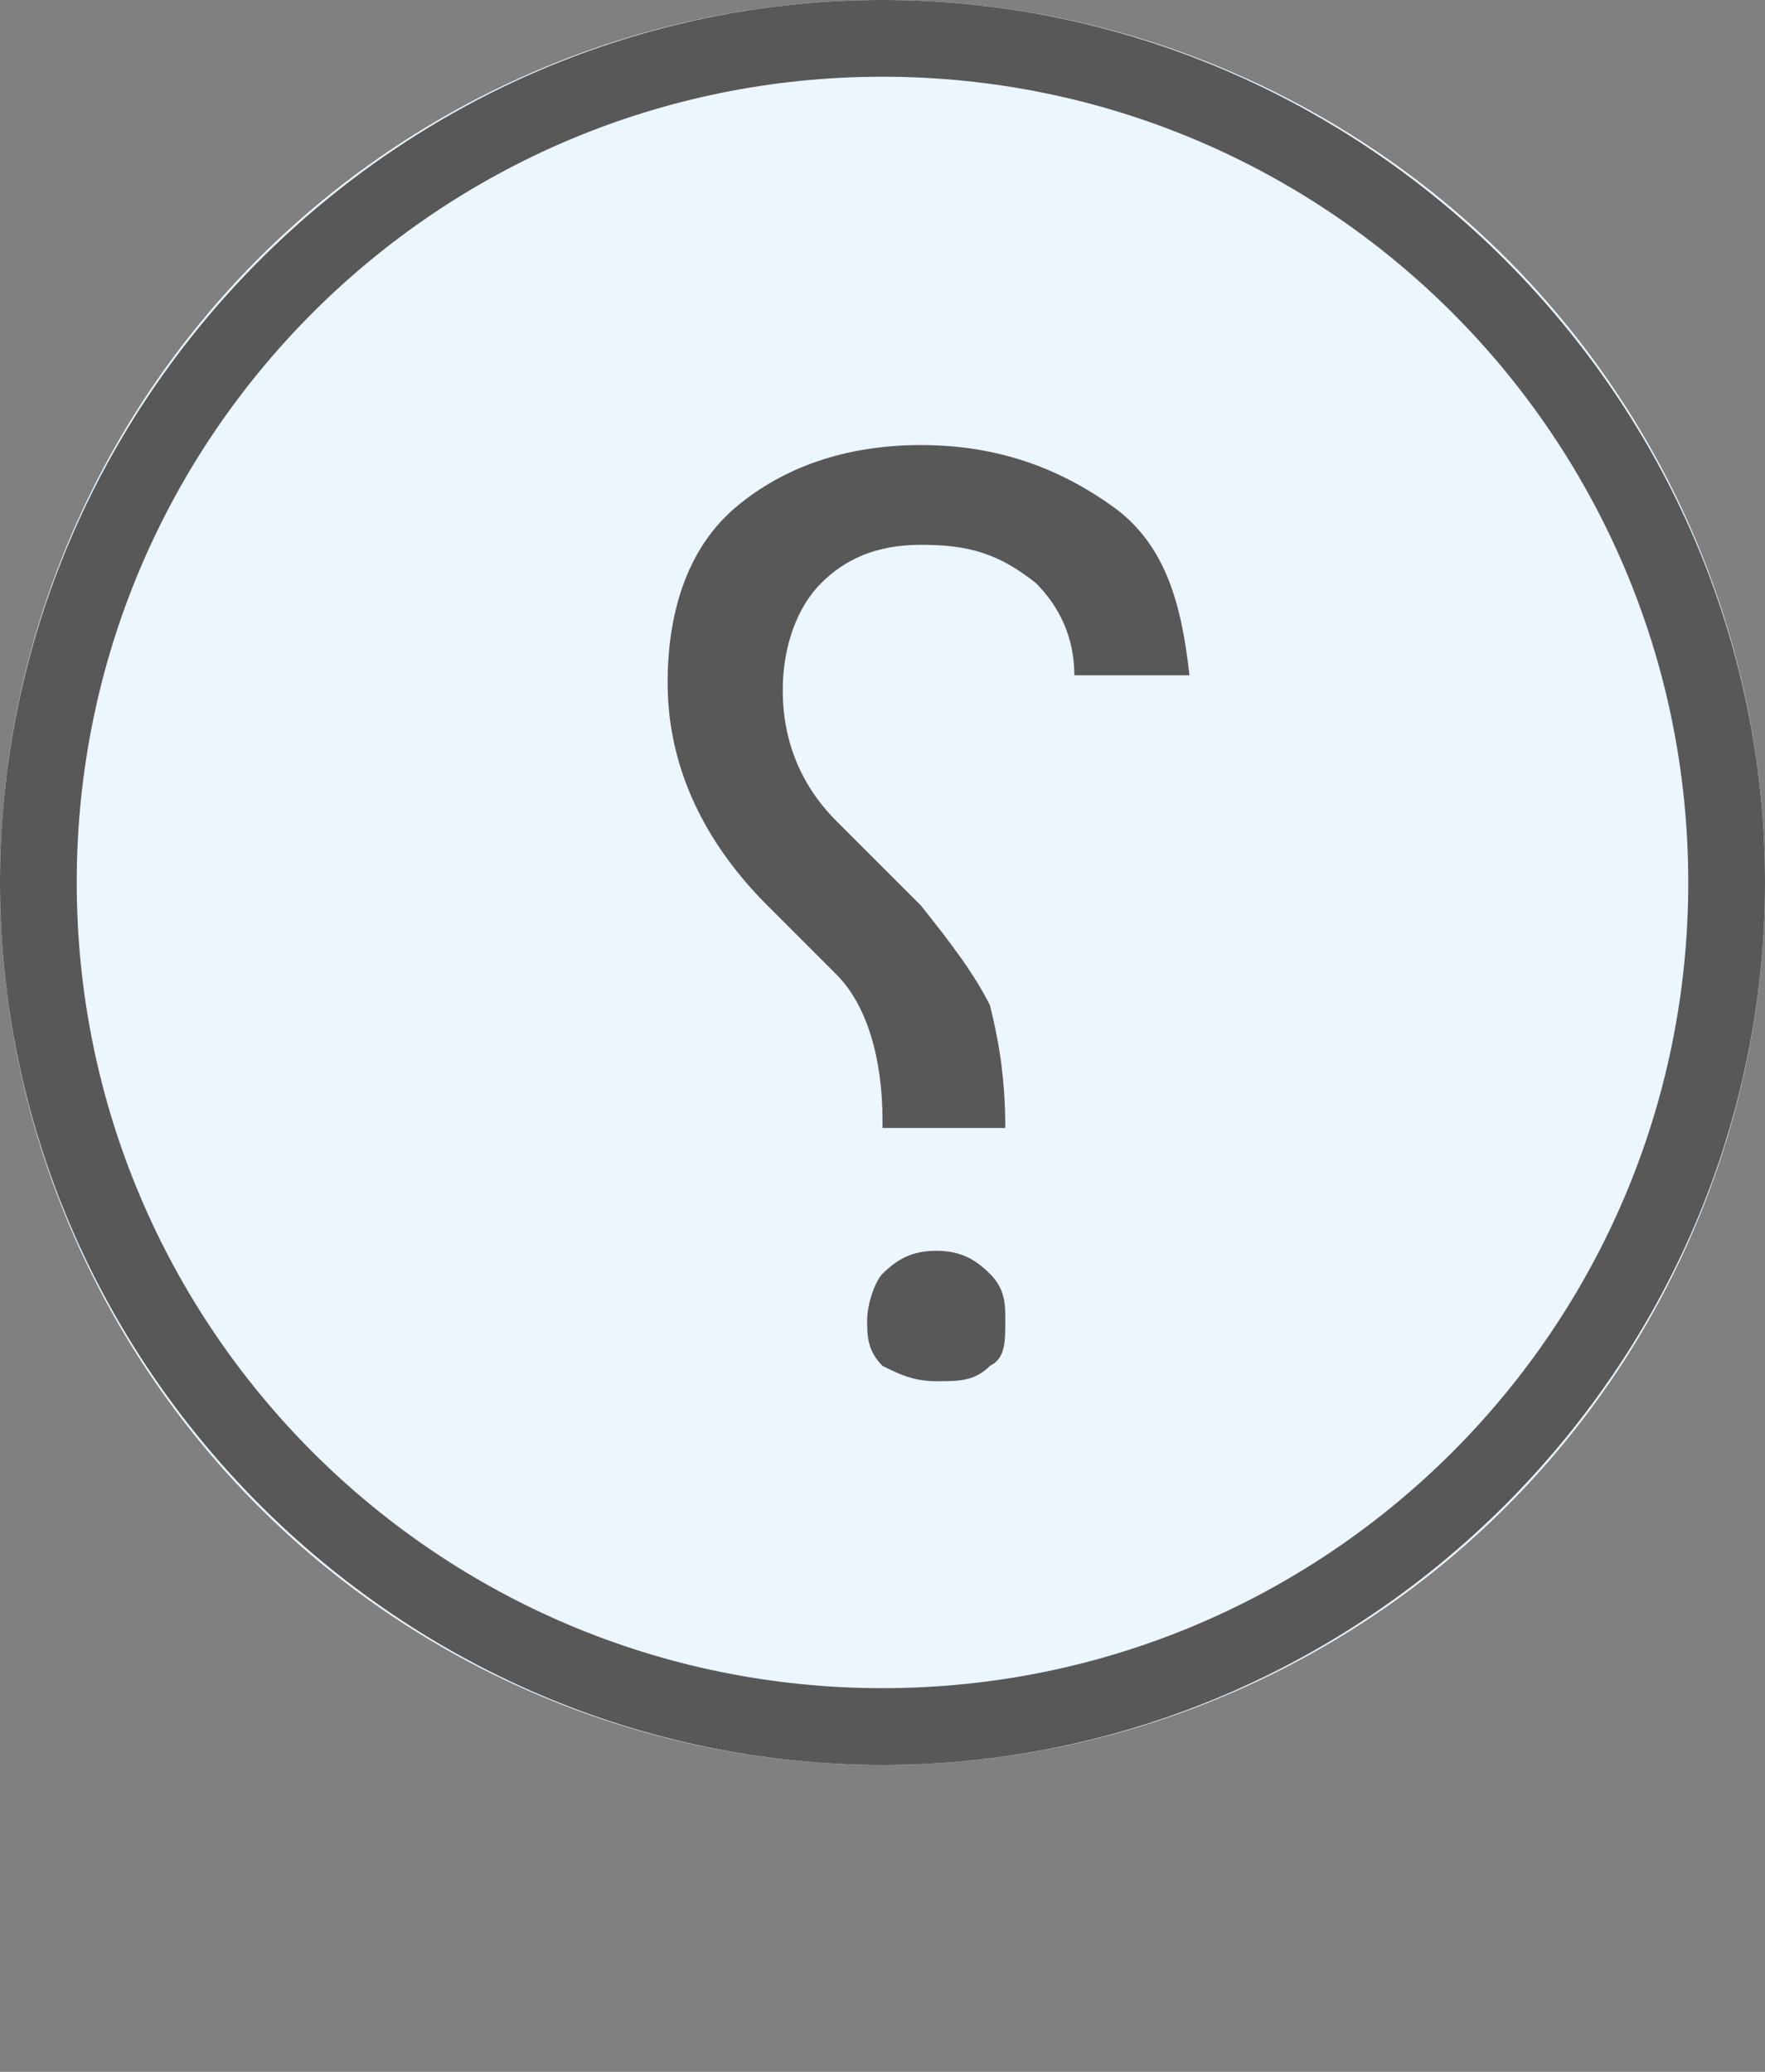 <?xml version="1.0" encoding="utf-8"?>
<!-- Generator: Adobe Illustrator 23.0.3, SVG Export Plug-In . SVG Version: 6.00 Build 0)  -->
<svg version="1.1" id="Layer_1" xmlns="http://www.w3.org/2000/svg" xmlns:xlink="http://www.w3.org/1999/xlink" x="0px" y="0px"
	 viewBox="0 0 23 27" style="enable-background:new 0 0 23 27;" xml:space="preserve">
<rect x="0" y="0" width="23" height="27" fill="#808080" stroke="none"/>
<style type="text/css">
	.st0{fill:#EBF6FF;}
	.st1{fill:#585858;}
	.st2{enable-background:new    ;}
</style>
<g id="Ellipse_504" transform="translate(494 799)">
	<circle class="st0" cx="-482.5" cy="-787.5" r="11.5"/>
	<path class="st1" d="M-482.5-776c-6.3,0-11.5-5.2-11.5-11.5c0-6.3,5.2-11.5,11.5-11.5c6.3,0,11.5,5.2,11.5,11.5
		C-471-781.2-476.2-776-482.5-776z M-482.5-798c-5.8,0-10.5,4.7-10.5,10.5c0,5.8,4.7,10.5,10.5,10.5c5.8,0,10.5-4.7,10.5-10.5
		C-472-793.3-476.7-798-482.5-798z"/>
</g>
<g class="st2">
	<path class="st1" d="M11.5,14.6c0-0.8-0.2-1.5-0.6-1.9L10,11.8c-0.9-0.9-1.3-1.9-1.3-2.9c0-1,0.3-1.8,0.9-2.3s1.4-0.8,2.4-0.8
		c1,0,1.8,0.3,2.5,0.8s0.9,1.3,1,2.2h-1.5c0-0.5-0.2-0.9-0.5-1.2C13,7.2,12.6,7.1,12,7.1c-0.6,0-1,0.2-1.3,0.5
		c-0.3,0.3-0.5,0.8-0.5,1.4c0,0.6,0.2,1.2,0.7,1.7l1.1,1.1c0.4,0.5,0.7,0.9,0.9,1.3c0.1,0.4,0.2,0.9,0.2,1.6H11.5z M12.9,17.8
		c-0.2,0.2-0.4,0.2-0.7,0.2c-0.3,0-0.5-0.1-0.7-0.2c-0.2-0.2-0.2-0.4-0.2-0.6s0.1-0.5,0.2-0.6c0.2-0.2,0.4-0.3,0.7-0.3
		c0.3,0,0.5,0.1,0.7,0.3c0.2,0.2,0.2,0.4,0.2,0.6C13.1,17.5,13.1,17.7,12.9,17.8z"/>
</g>
</svg>
